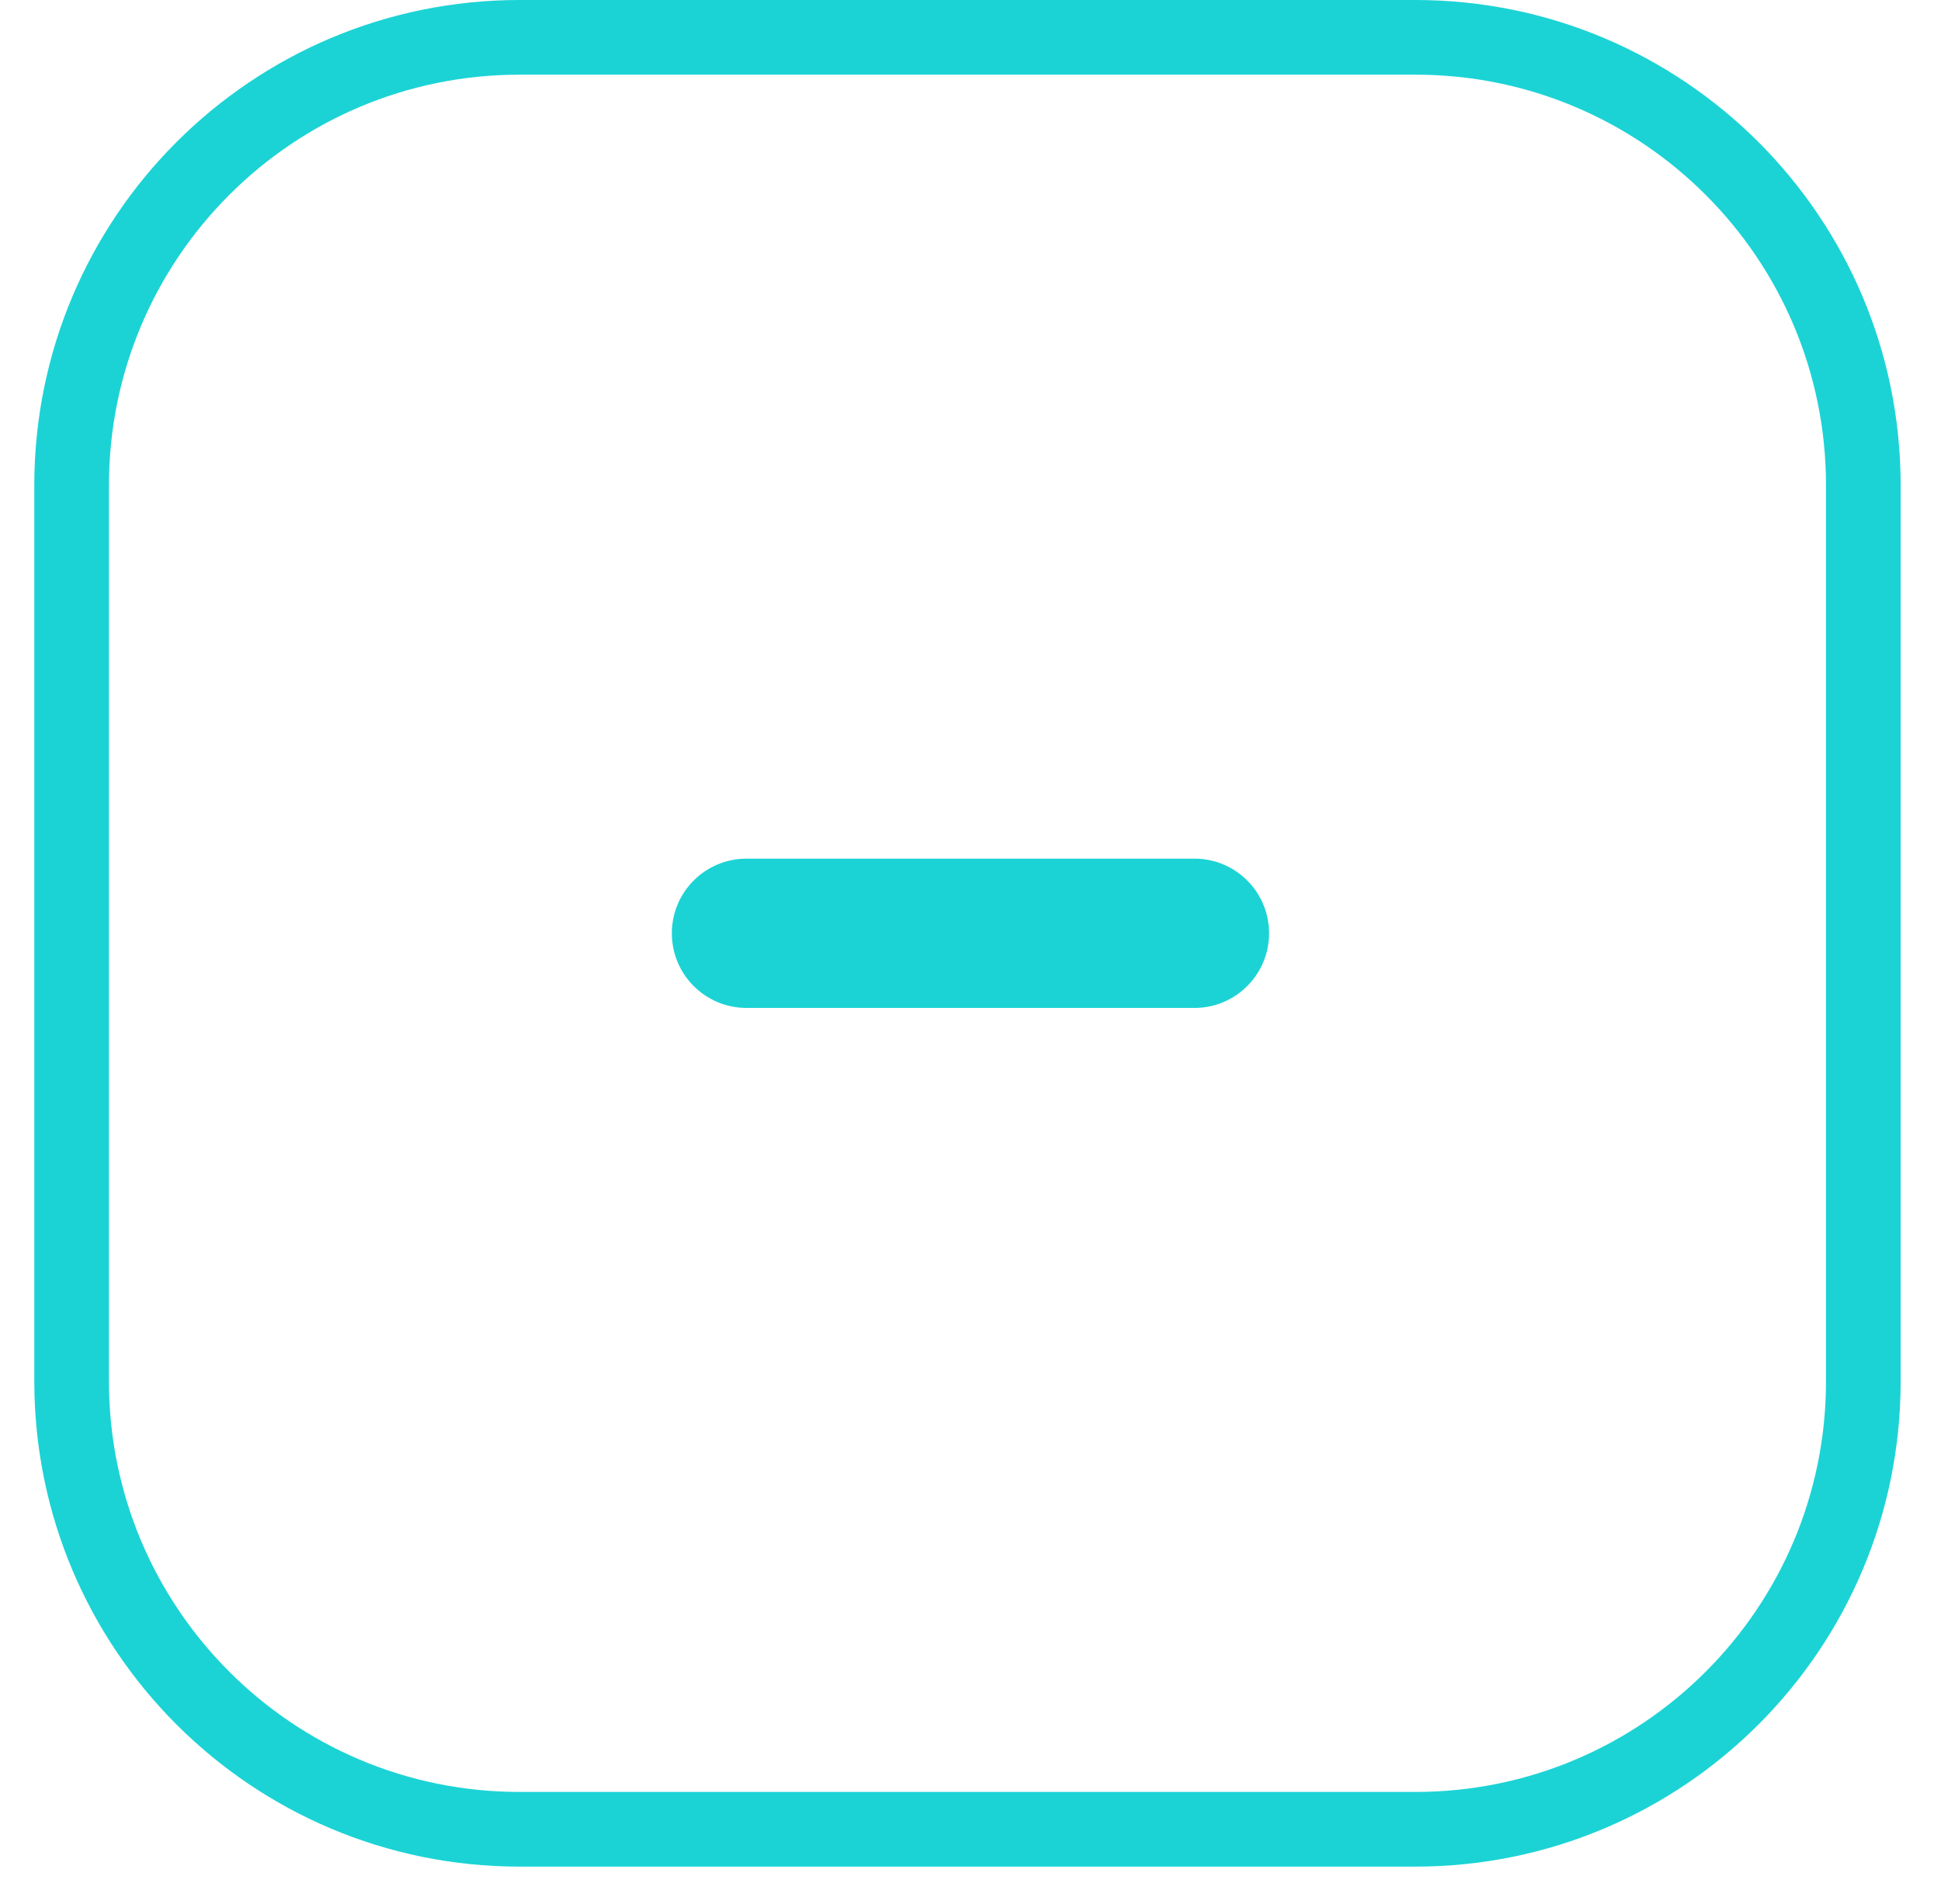 <svg  xmlns="http://www.w3.org/2000/svg" xmlns:xlink="http://www.w3.org/1999/xlink" width="52px" height="51px"><path fill-rule="evenodd"  stroke="rgb(27, 211, 213)" stroke-width="2px" stroke-linecap="butt" stroke-linejoin="miter" fill="none" d="M13.919,1.0 L37.919,1.0 C44.547,1.0 49.919,6.372 49.919,13.0 L49.919,36.999 C49.919,43.627 44.547,49.0 37.919,49.0 L13.919,49.0 C7.292,49.0 1.919,43.627 1.919,36.999 L1.919,13.0 C1.919,6.372 7.292,1.0 13.919,1.0 Z"/><path fill-rule="evenodd"  fill="rgb(27, 211, 213)" d="M19.999,23.0 L32.0,23.0 C33.104,23.0 33.999,23.895 33.999,24.999 C33.999,26.104 33.104,26.999 32.0,26.999 L19.999,26.999 C18.895,26.999 17.999,26.104 17.999,24.999 C17.999,23.895 18.895,23.0 19.999,23.0 Z"/></svg>